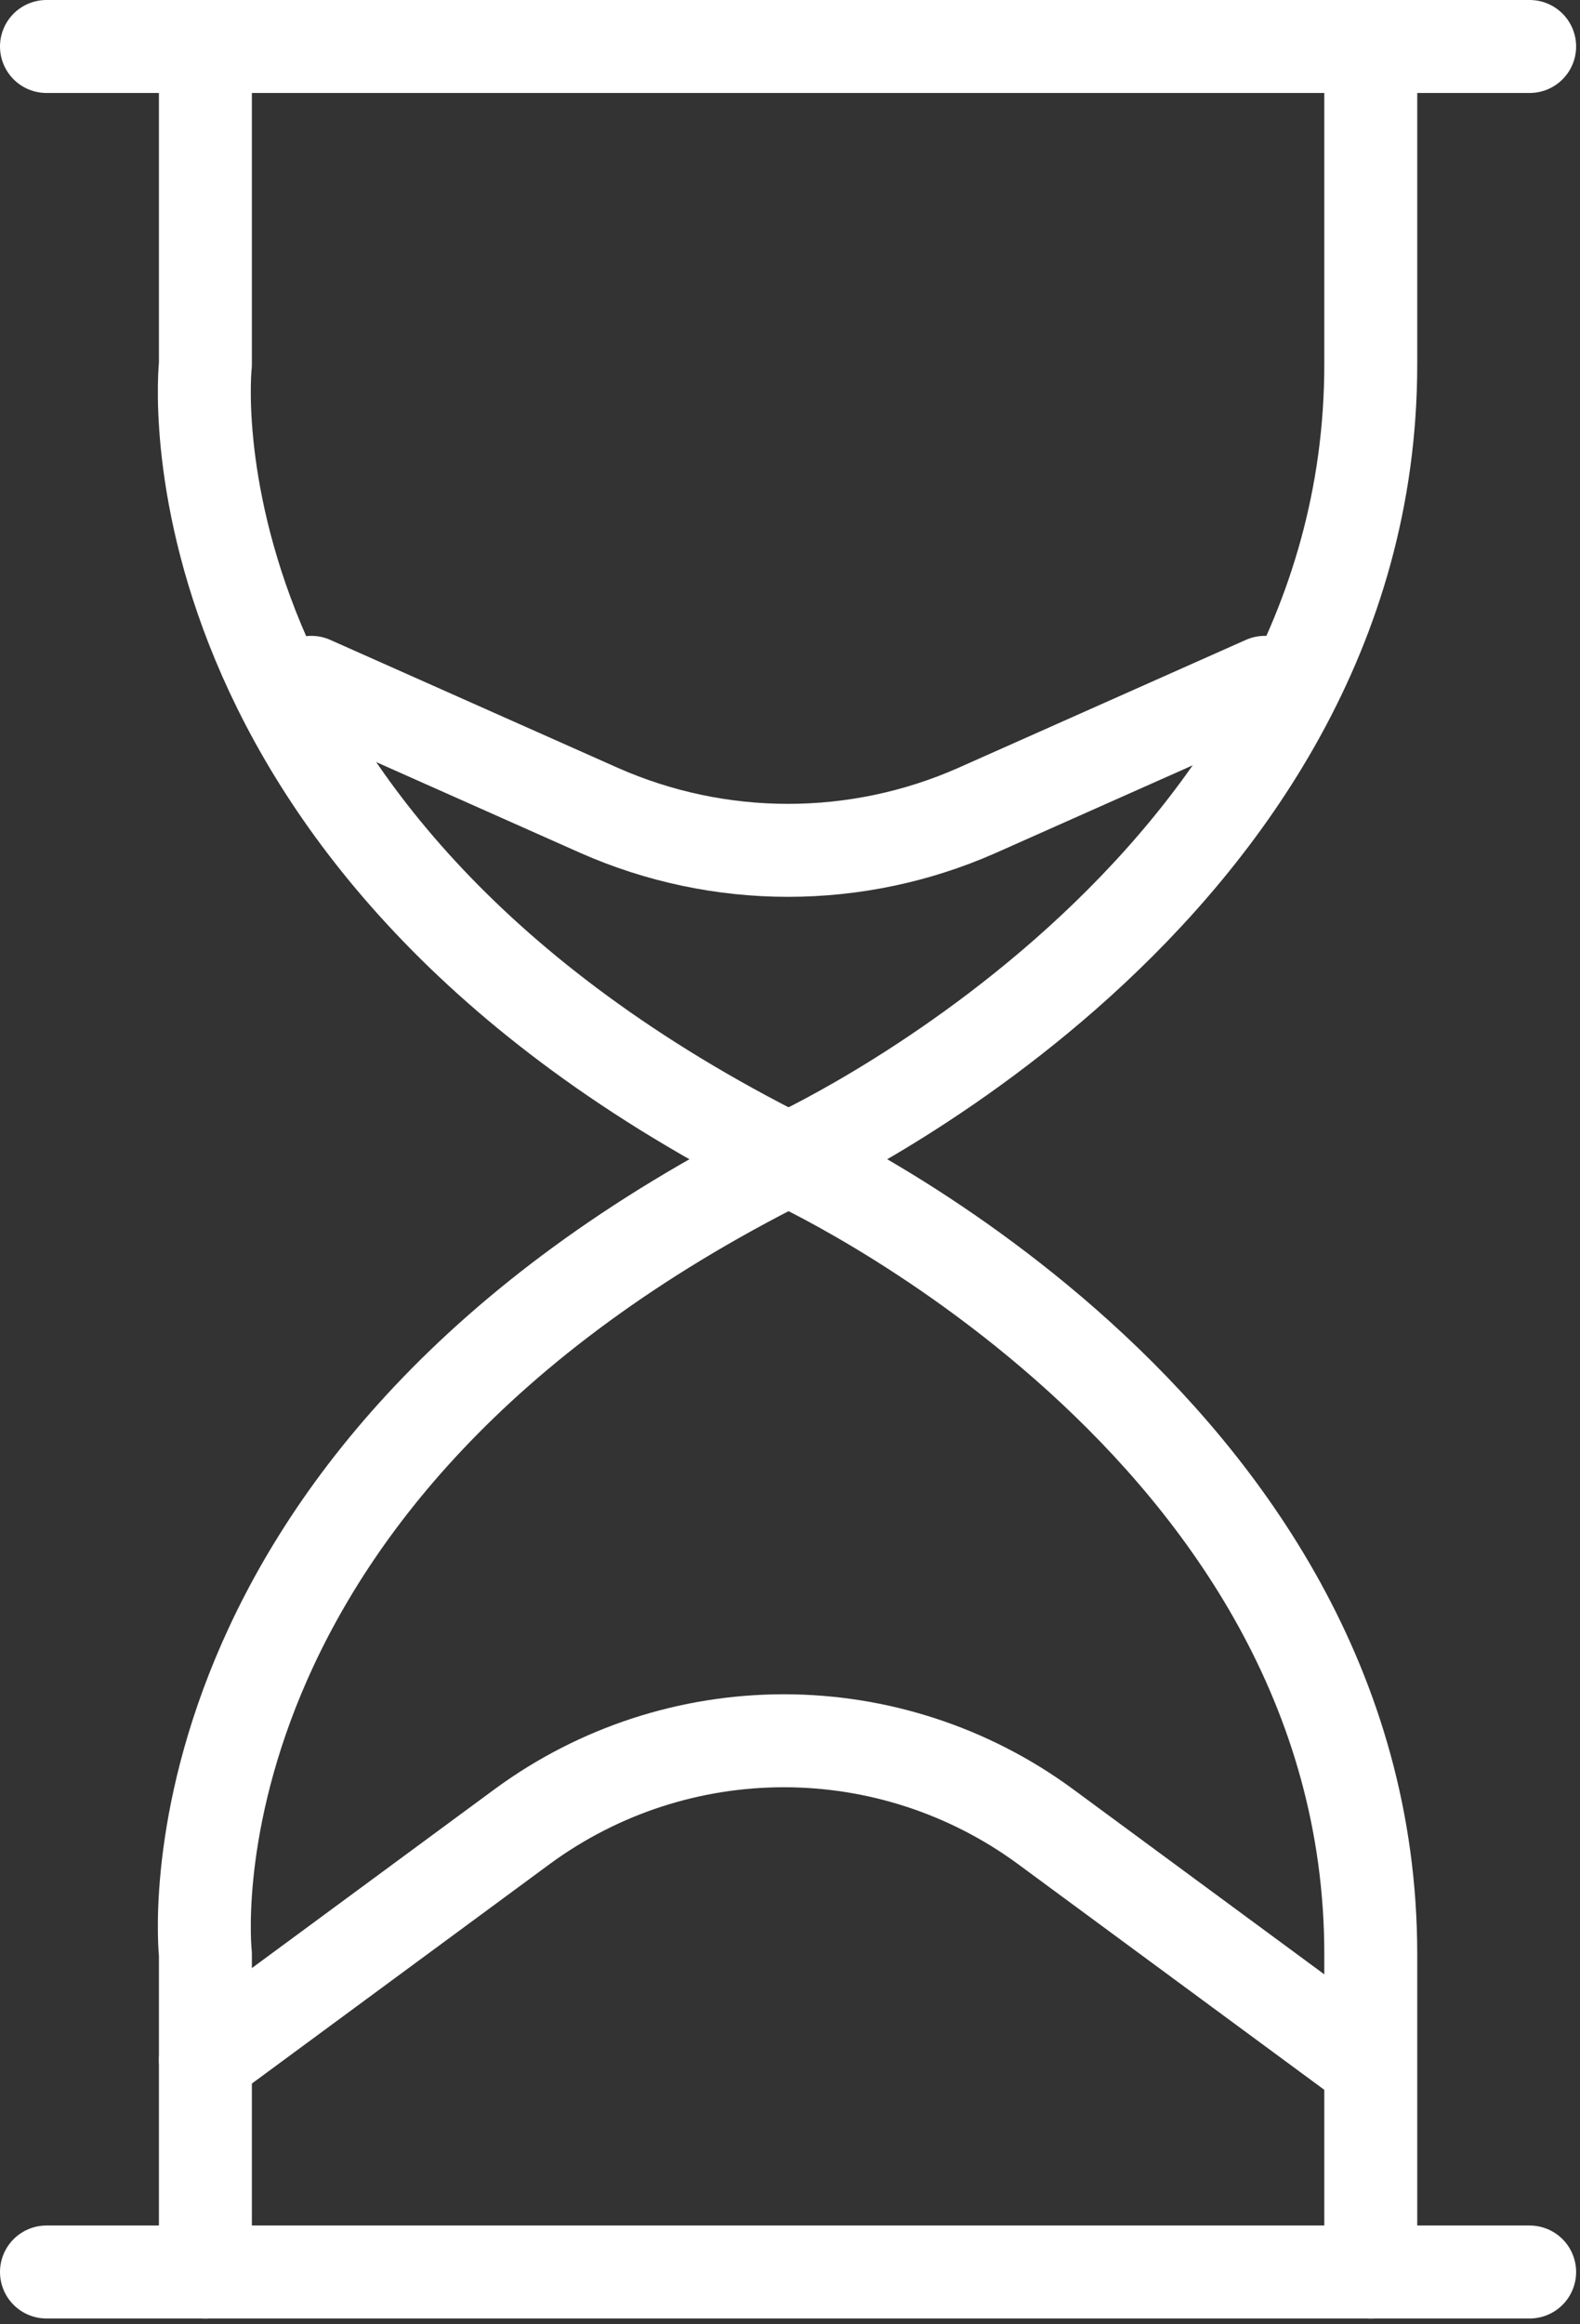 <svg width="68" height="100" viewBox="0 0 68 100" fill="none" >
<rect x="0" y="0" width="68" height="100" fill="#333333" stroke="none"/>
<path d="M8.84 2V15.679C8.84 15.679 6.561 36.196 33.918 49.875C33.918 49.875 58.995 61.137 58.995 84.071V97.75" stroke="white" stroke-width="4" stroke-linecap="round" stroke-linejoin="round"/>
<path d="M8.84 97.75V84.071C8.84 84.071 6.561 63.554 33.918 49.875C33.918 49.875 58.995 38.613 58.995 15.679V2" stroke="white" stroke-width="4" stroke-linecap="round" stroke-linejoin="round"/>
<path d="M2 2H65.833" stroke="white" stroke-width="4" stroke-linecap="round" stroke-linejoin="round"/>
<path d="M2 97.75H65.833" stroke="white" stroke-width="4" stroke-linecap="round" stroke-linejoin="round"/>
<path d="M8.84 88.632L22.518 78.555C25.774 76.176 29.702 74.894 33.735 74.894C37.767 74.894 41.695 76.176 44.951 78.555L58.63 88.632" stroke="white" stroke-width="4" stroke-linecap="round" stroke-linejoin="round"/>
<path d="M13.399 29.357L25.801 34.874C28.358 36.002 31.122 36.585 33.917 36.585C36.712 36.585 39.476 36.002 42.033 34.874L54.435 29.357" stroke="white" stroke-width="4" stroke-linecap="round" stroke-linejoin="round"/>
</svg>

